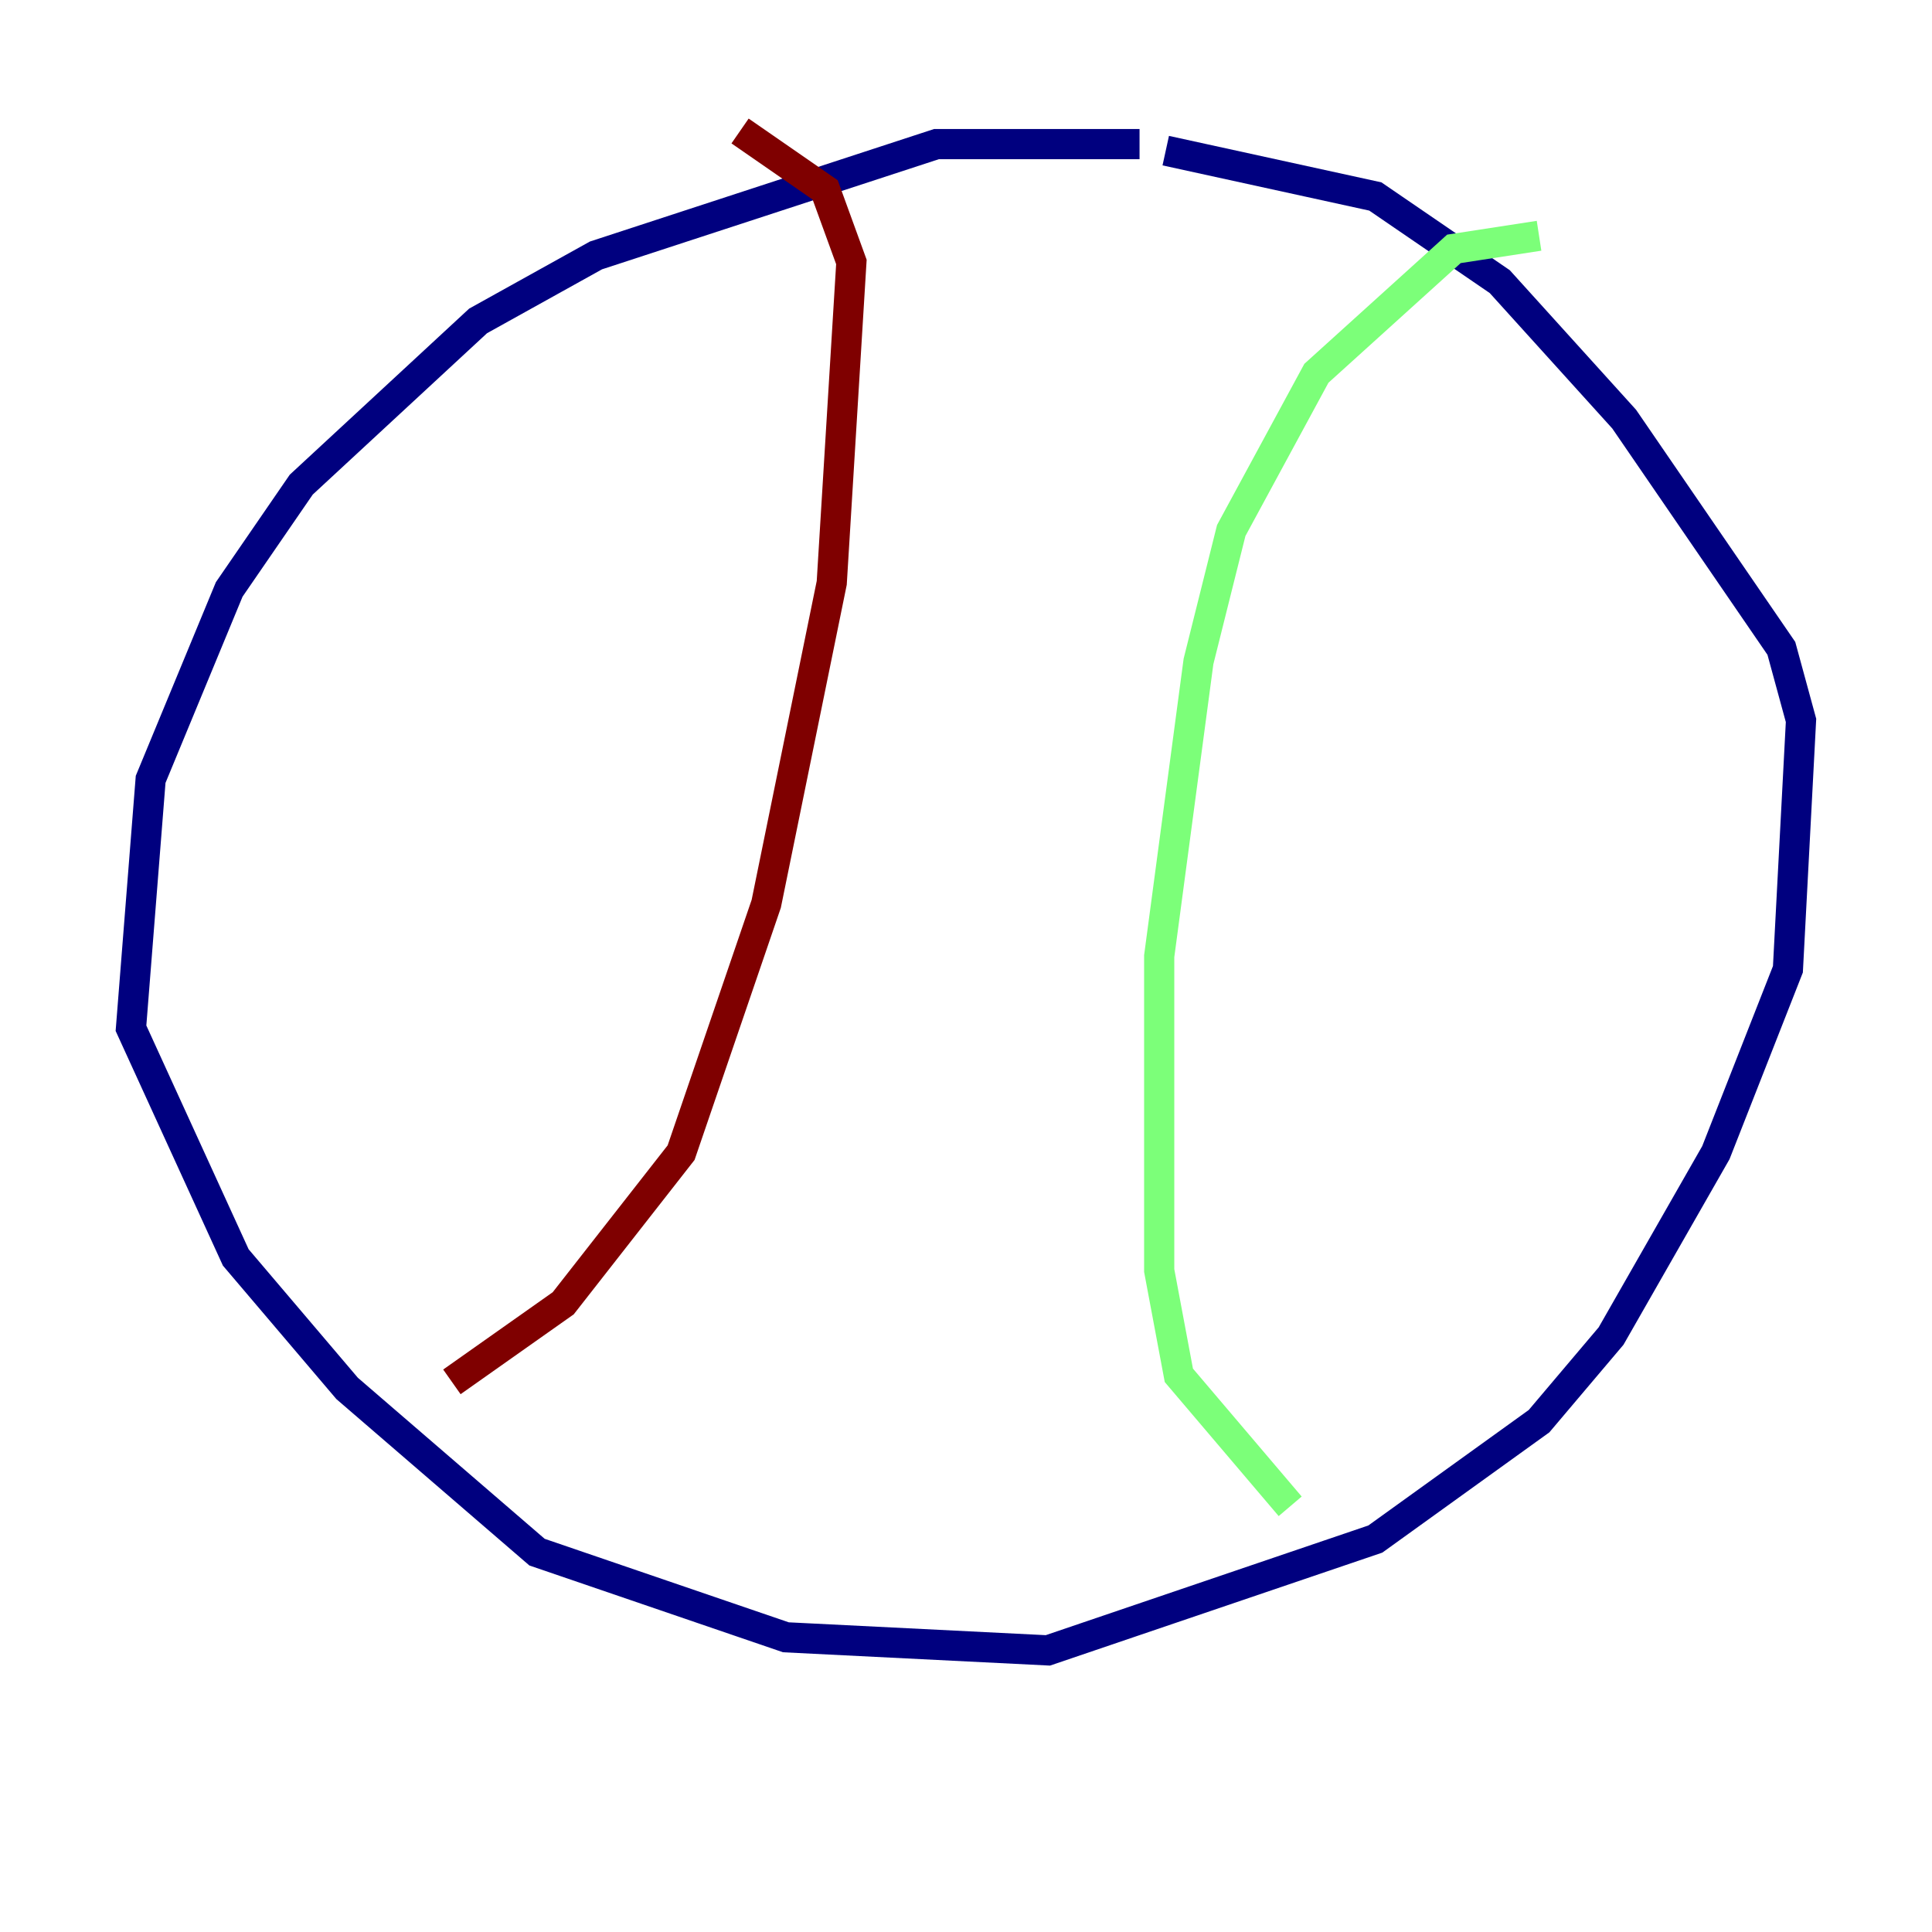 <?xml version="1.0" encoding="utf-8" ?>
<svg baseProfile="tiny" height="128" version="1.2" viewBox="0,0,128,128" width="128" xmlns="http://www.w3.org/2000/svg" xmlns:ev="http://www.w3.org/2001/xml-events" xmlns:xlink="http://www.w3.org/1999/xlink"><defs /><polyline fill="none" points="75.498,9.546 62.047,9.546 39.485,16.922 31.675,21.261 19.959,32.108 15.186,39.051 9.98,51.634 8.678,68.122 15.62,83.308 22.997,91.986 35.58,102.834 52.068,108.475 69.424,109.342 91.119,101.966 101.966,94.156 106.739,88.515 113.681,76.366 118.454,64.217 119.322,47.729 118.02,42.956 107.607,27.77 99.363,18.658 91.119,13.017 77.234,9.98" stroke="#00007f" stroke-width="2" /><polyline fill="none" points="101.966,15.62 96.325,16.488 87.214,24.732 81.573,35.146 79.403,43.824 76.8,63.349 76.8,84.176 78.102,91.119 85.478,99.797" stroke="#7cff79" stroke-width="2" /><polyline fill="none" points="29.939,91.552 37.315,86.346 45.125,76.366 50.766,59.878 55.105,38.617 56.407,17.356 54.671,12.583 49.031,8.678" stroke="#7f0000" stroke-width="2" /></svg>